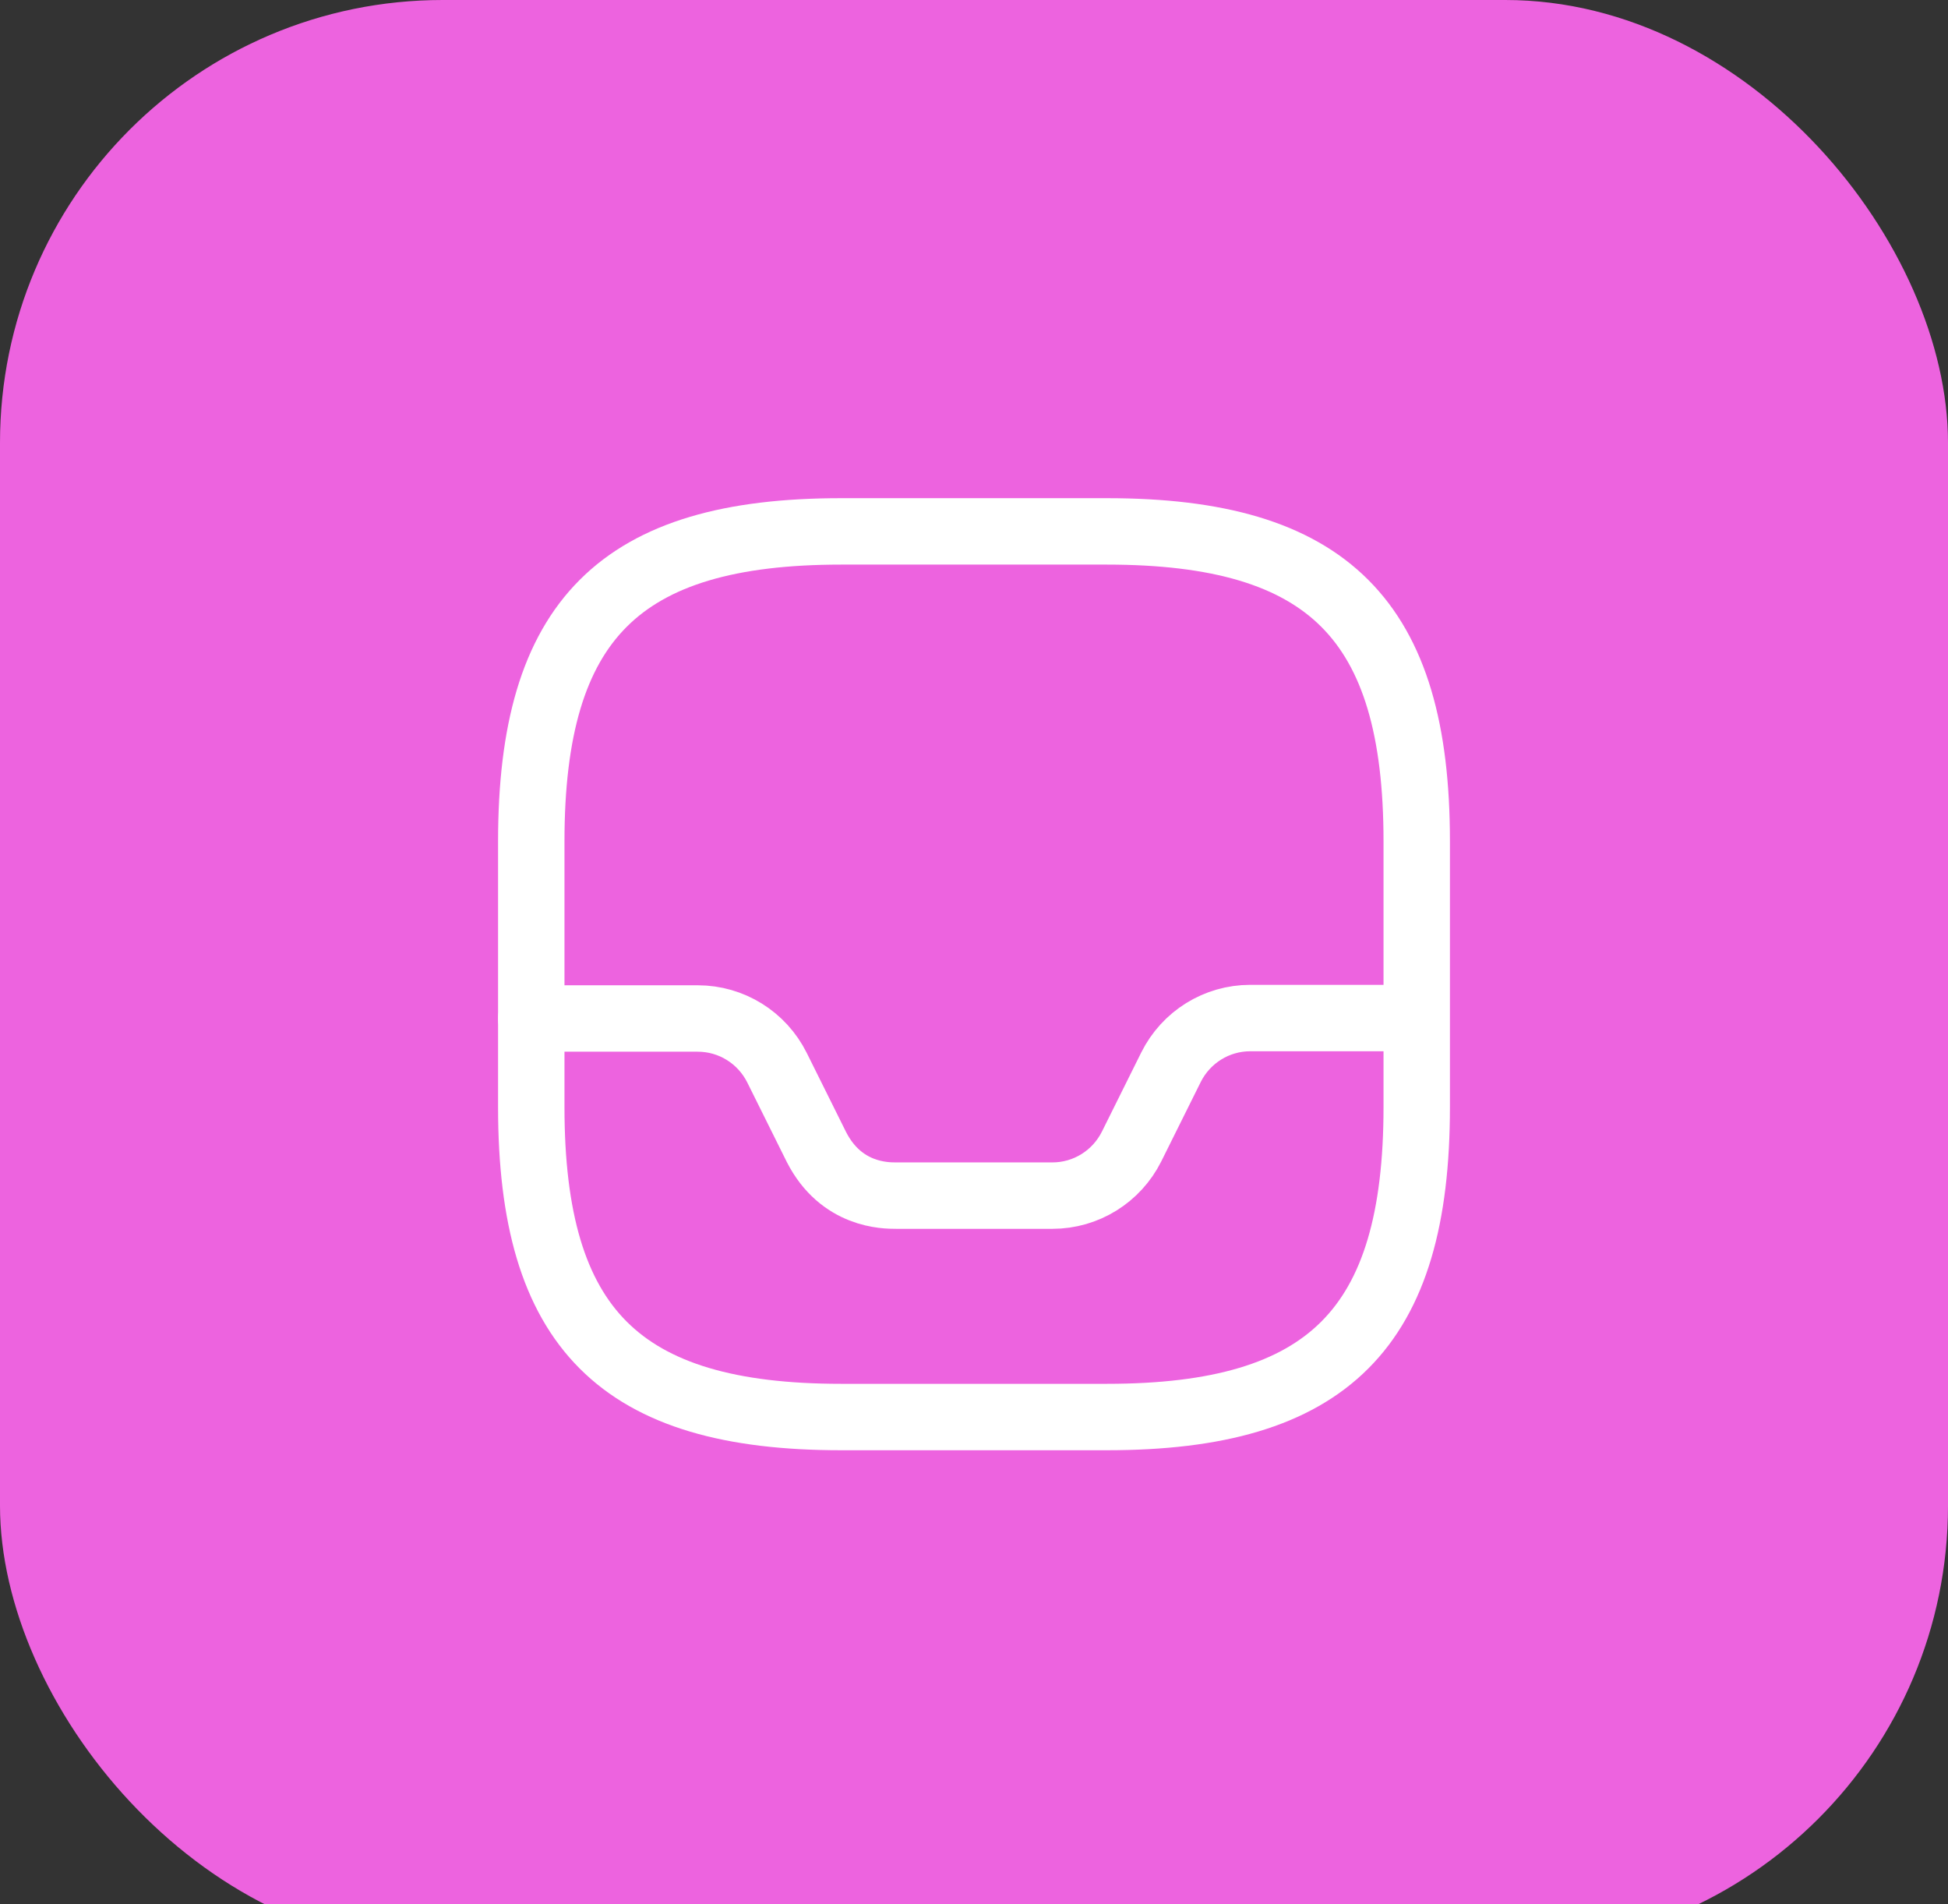 <svg width="44" height="43" viewBox="0 0 44 43" fill="none" xmlns="http://www.w3.org/2000/svg">
<rect x="0" y="0" width="44" height="43" fill="#333333" stroke="none"/>
<rect width="44" height="44" rx="10" fill="#ED63DF"/>
<path d="M19 32H25C30 32 32 30 32 25V19C32 14 30 12 25 12H19C14 12 12 14 12 19V25C12 30 14 32 19 32Z" stroke="white" stroke-width="1.5" stroke-linecap="round" stroke-linejoin="round"/>
<path d="M12 23H15.76C16.52 23 17.21 23.43 17.55 24.11L18.44 25.9C19 27 20 27 20.24 27H23.77C24.53 27 25.22 26.57 25.56 25.89L26.45 24.1C26.79 23.42 27.48 22.99 28.24 22.99H31.98" stroke="white" stroke-width="1.5" stroke-linecap="round" stroke-linejoin="round"/>
</svg>
